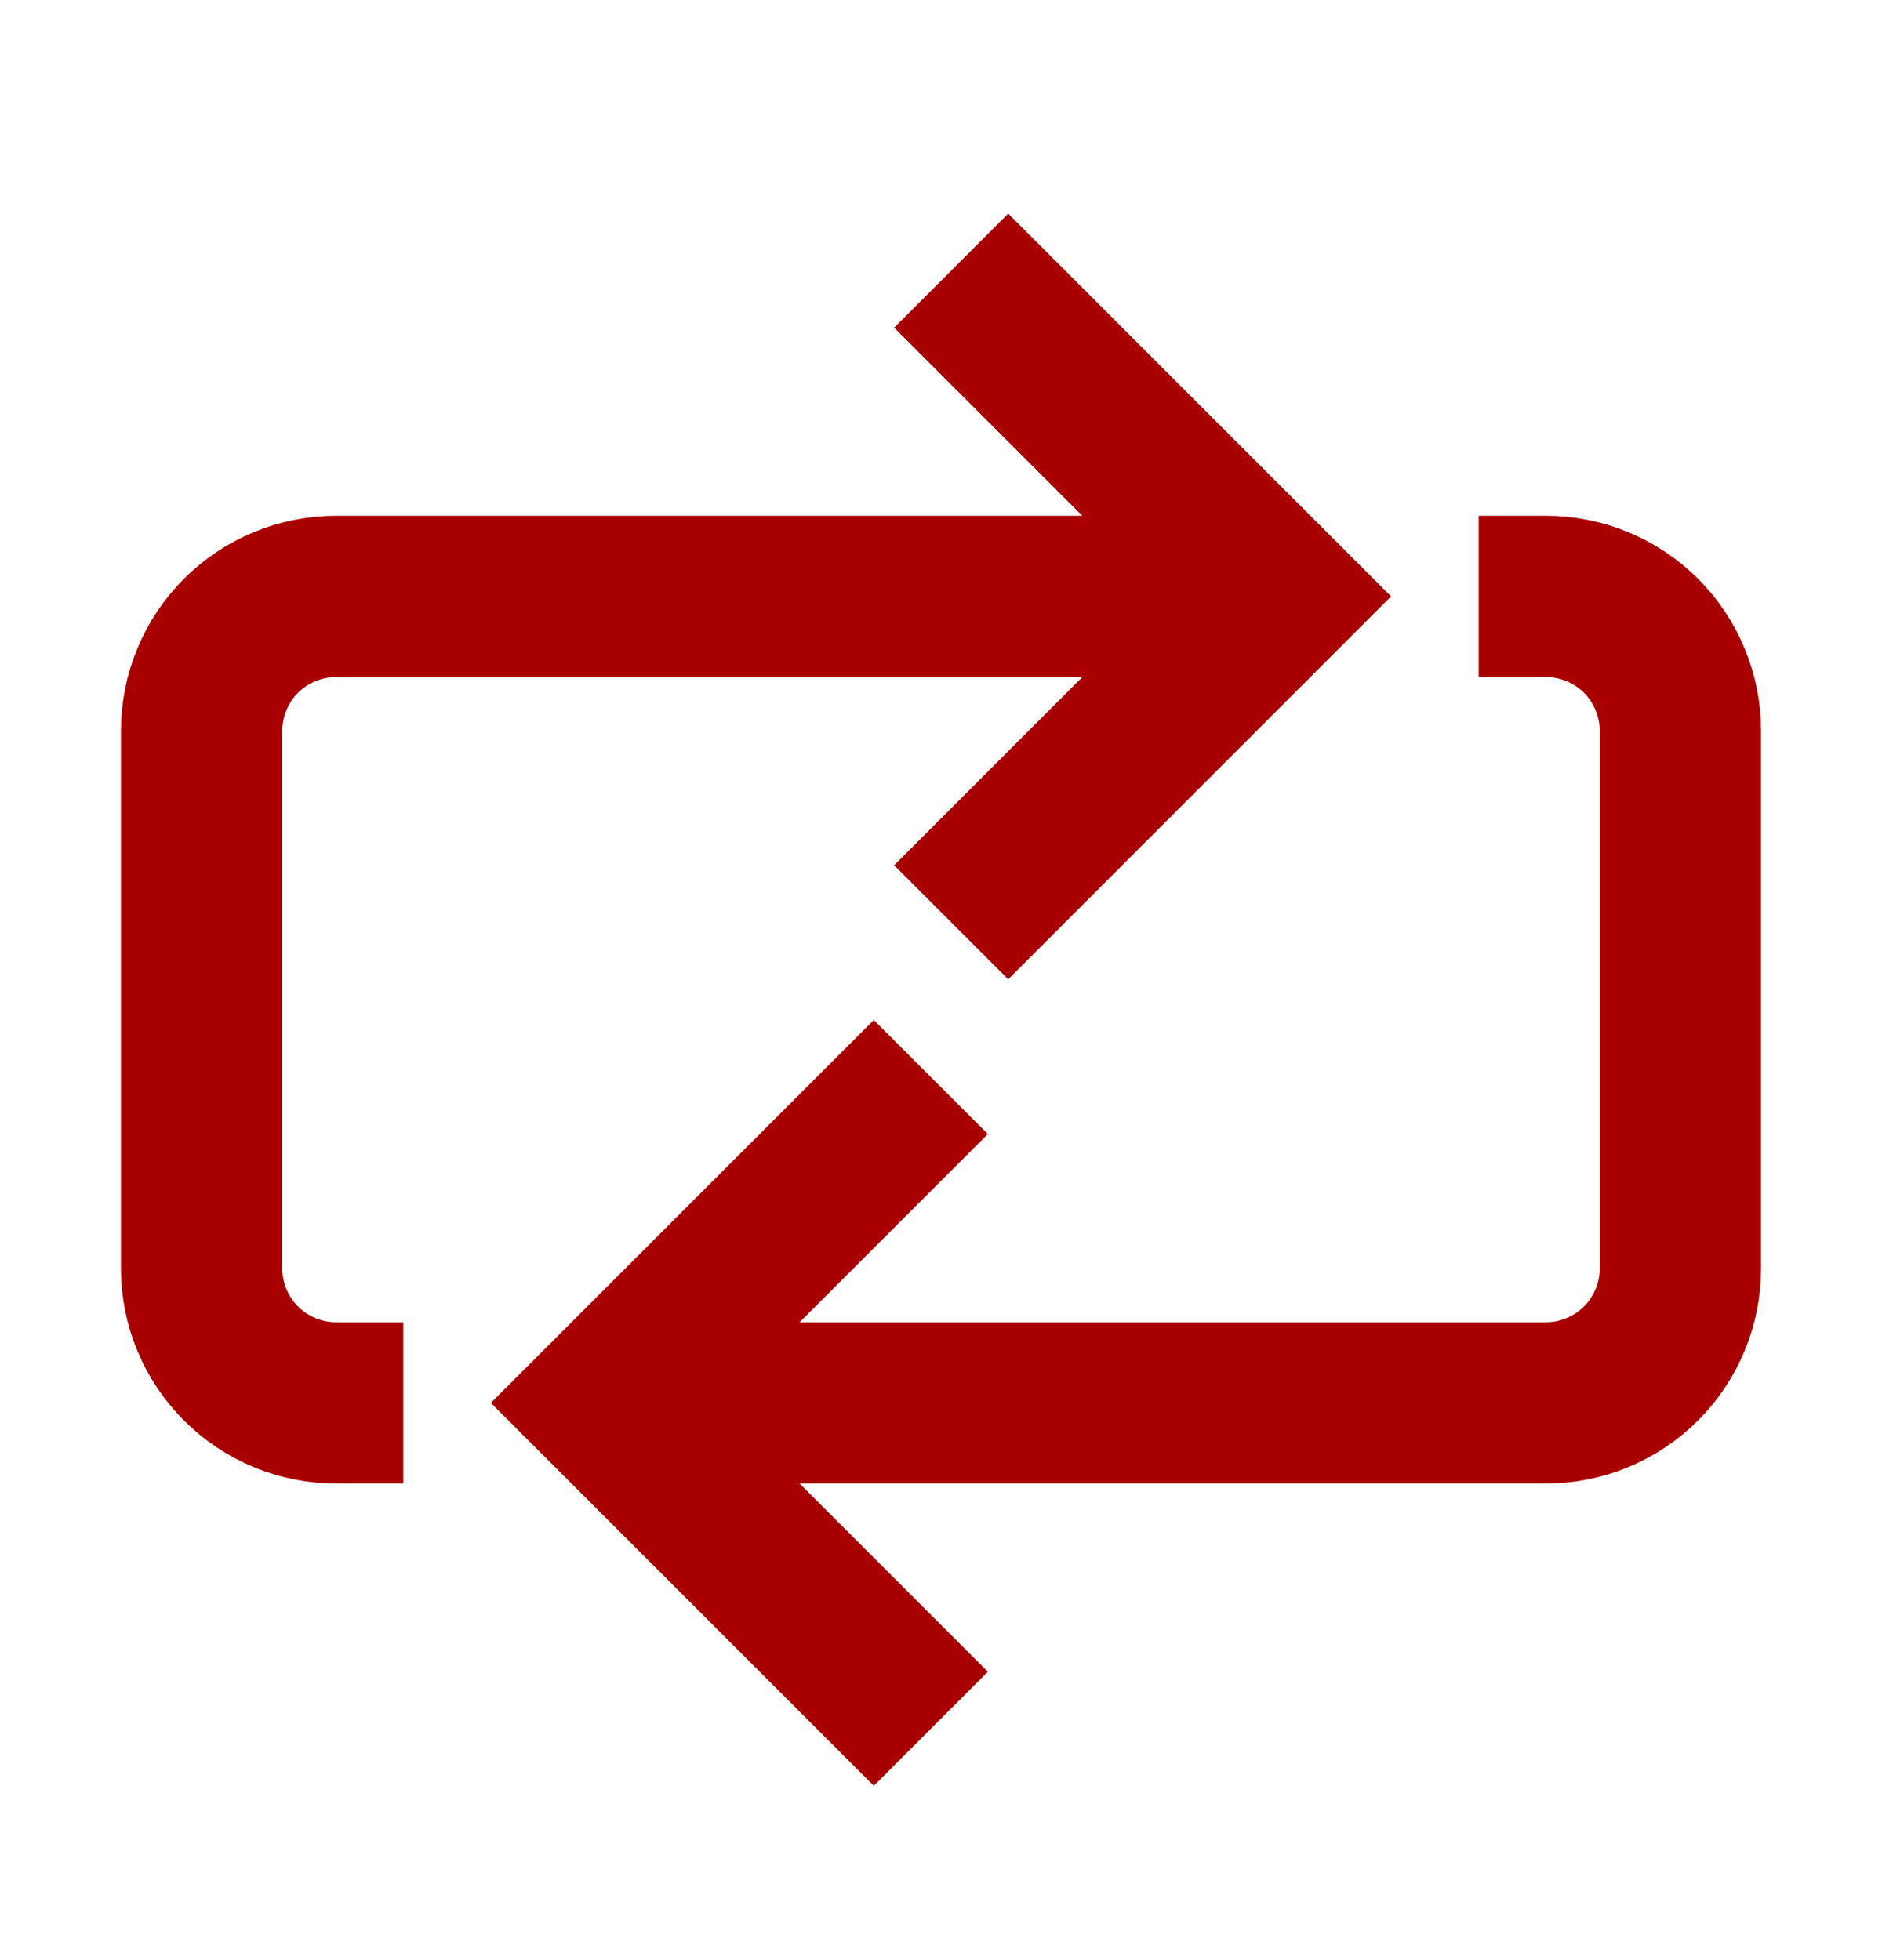 <svg width="24" height="25" viewBox="0 0 24 25" fill="none" xmlns="http://www.w3.org/2000/svg">
<path d="M18.857 7.607H19.714C20.169 7.607 20.605 7.788 20.927 8.109C21.248 8.431 21.429 8.867 21.429 9.321V16.178C21.429 16.633 21.248 17.069 20.927 17.39C20.605 17.712 20.169 17.893 19.714 17.893L7.714 17.893" stroke="#A80000" stroke-width="2.057" stroke-miterlimit="10"/>
<path d="M11.143 14.464L7.714 17.893L11.143 21.322" stroke="#A80000" stroke-width="2.057" stroke-miterlimit="10" stroke-linecap="square"/>
<path d="M5.143 17.893H4.286C3.831 17.893 3.395 17.712 3.073 17.39C2.752 17.069 2.571 16.633 2.571 16.178L2.571 9.321C2.571 8.867 2.752 8.431 3.073 8.109C3.395 7.788 3.831 7.607 4.286 7.607L16.286 7.607" stroke="#A80000" stroke-width="2.057" stroke-miterlimit="10"/>
<path d="M12.857 4.179L16.285 7.607L12.857 11.036" stroke="#A80000" stroke-width="2.057" stroke-miterlimit="10" stroke-linecap="square"/>
</svg>

